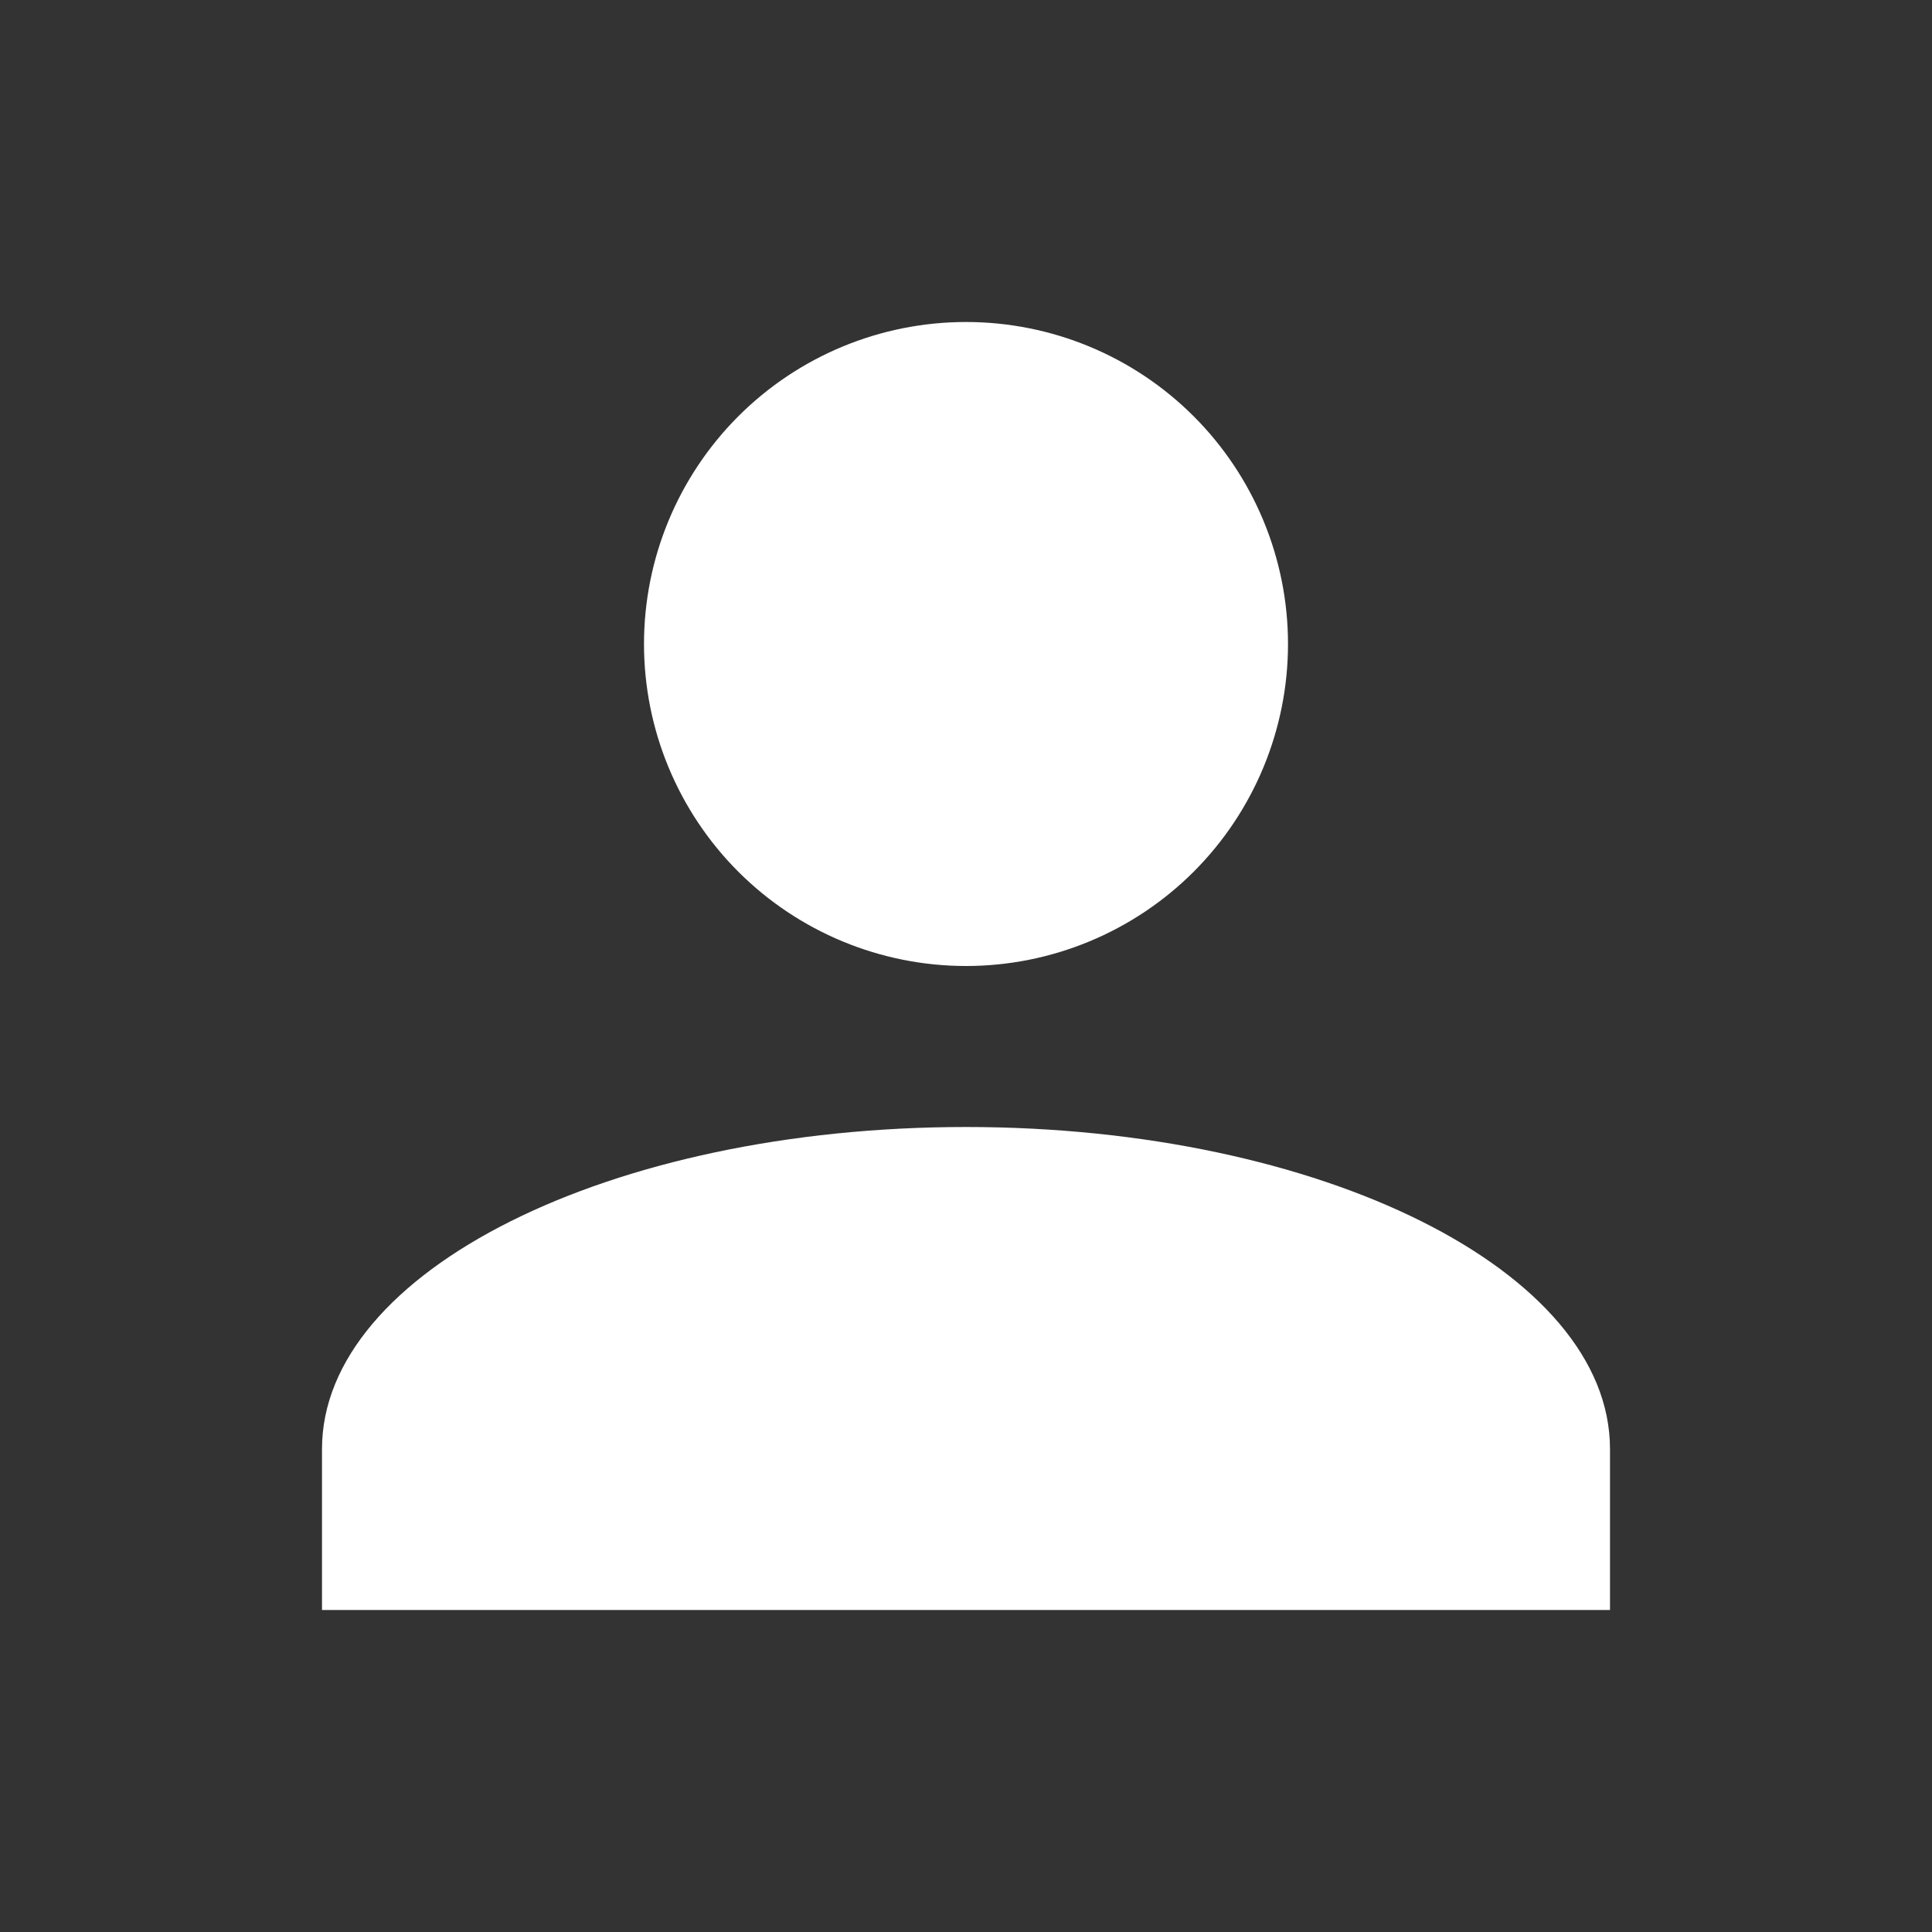 <?xml version="1.0" encoding="UTF-8" standalone="no"?><svg width='42' height='42' viewBox='0 0 42 42' fill='none' xmlns='http://www.w3.org/2000/svg'>
<rect x="0" y="0" width="42" height="42" fill="#333333" stroke="none"/>
<path d='M21 7C22.857 7 24.637 7.737 25.95 9.05C27.262 10.363 28 12.143 28 14C28 15.857 27.262 17.637 25.95 18.95C24.637 20.262 22.857 21 21 21C19.143 21 17.363 20.262 16.05 18.95C14.738 17.637 14 15.857 14 14C14 12.143 14.738 10.363 16.05 9.05C17.363 7.737 19.143 7 21 7ZM21 24.5C28.735 24.5 35 27.633 35 31.5V35H7V31.5C7 27.633 13.265 24.5 21 24.5Z' fill='white'/>
</svg>
